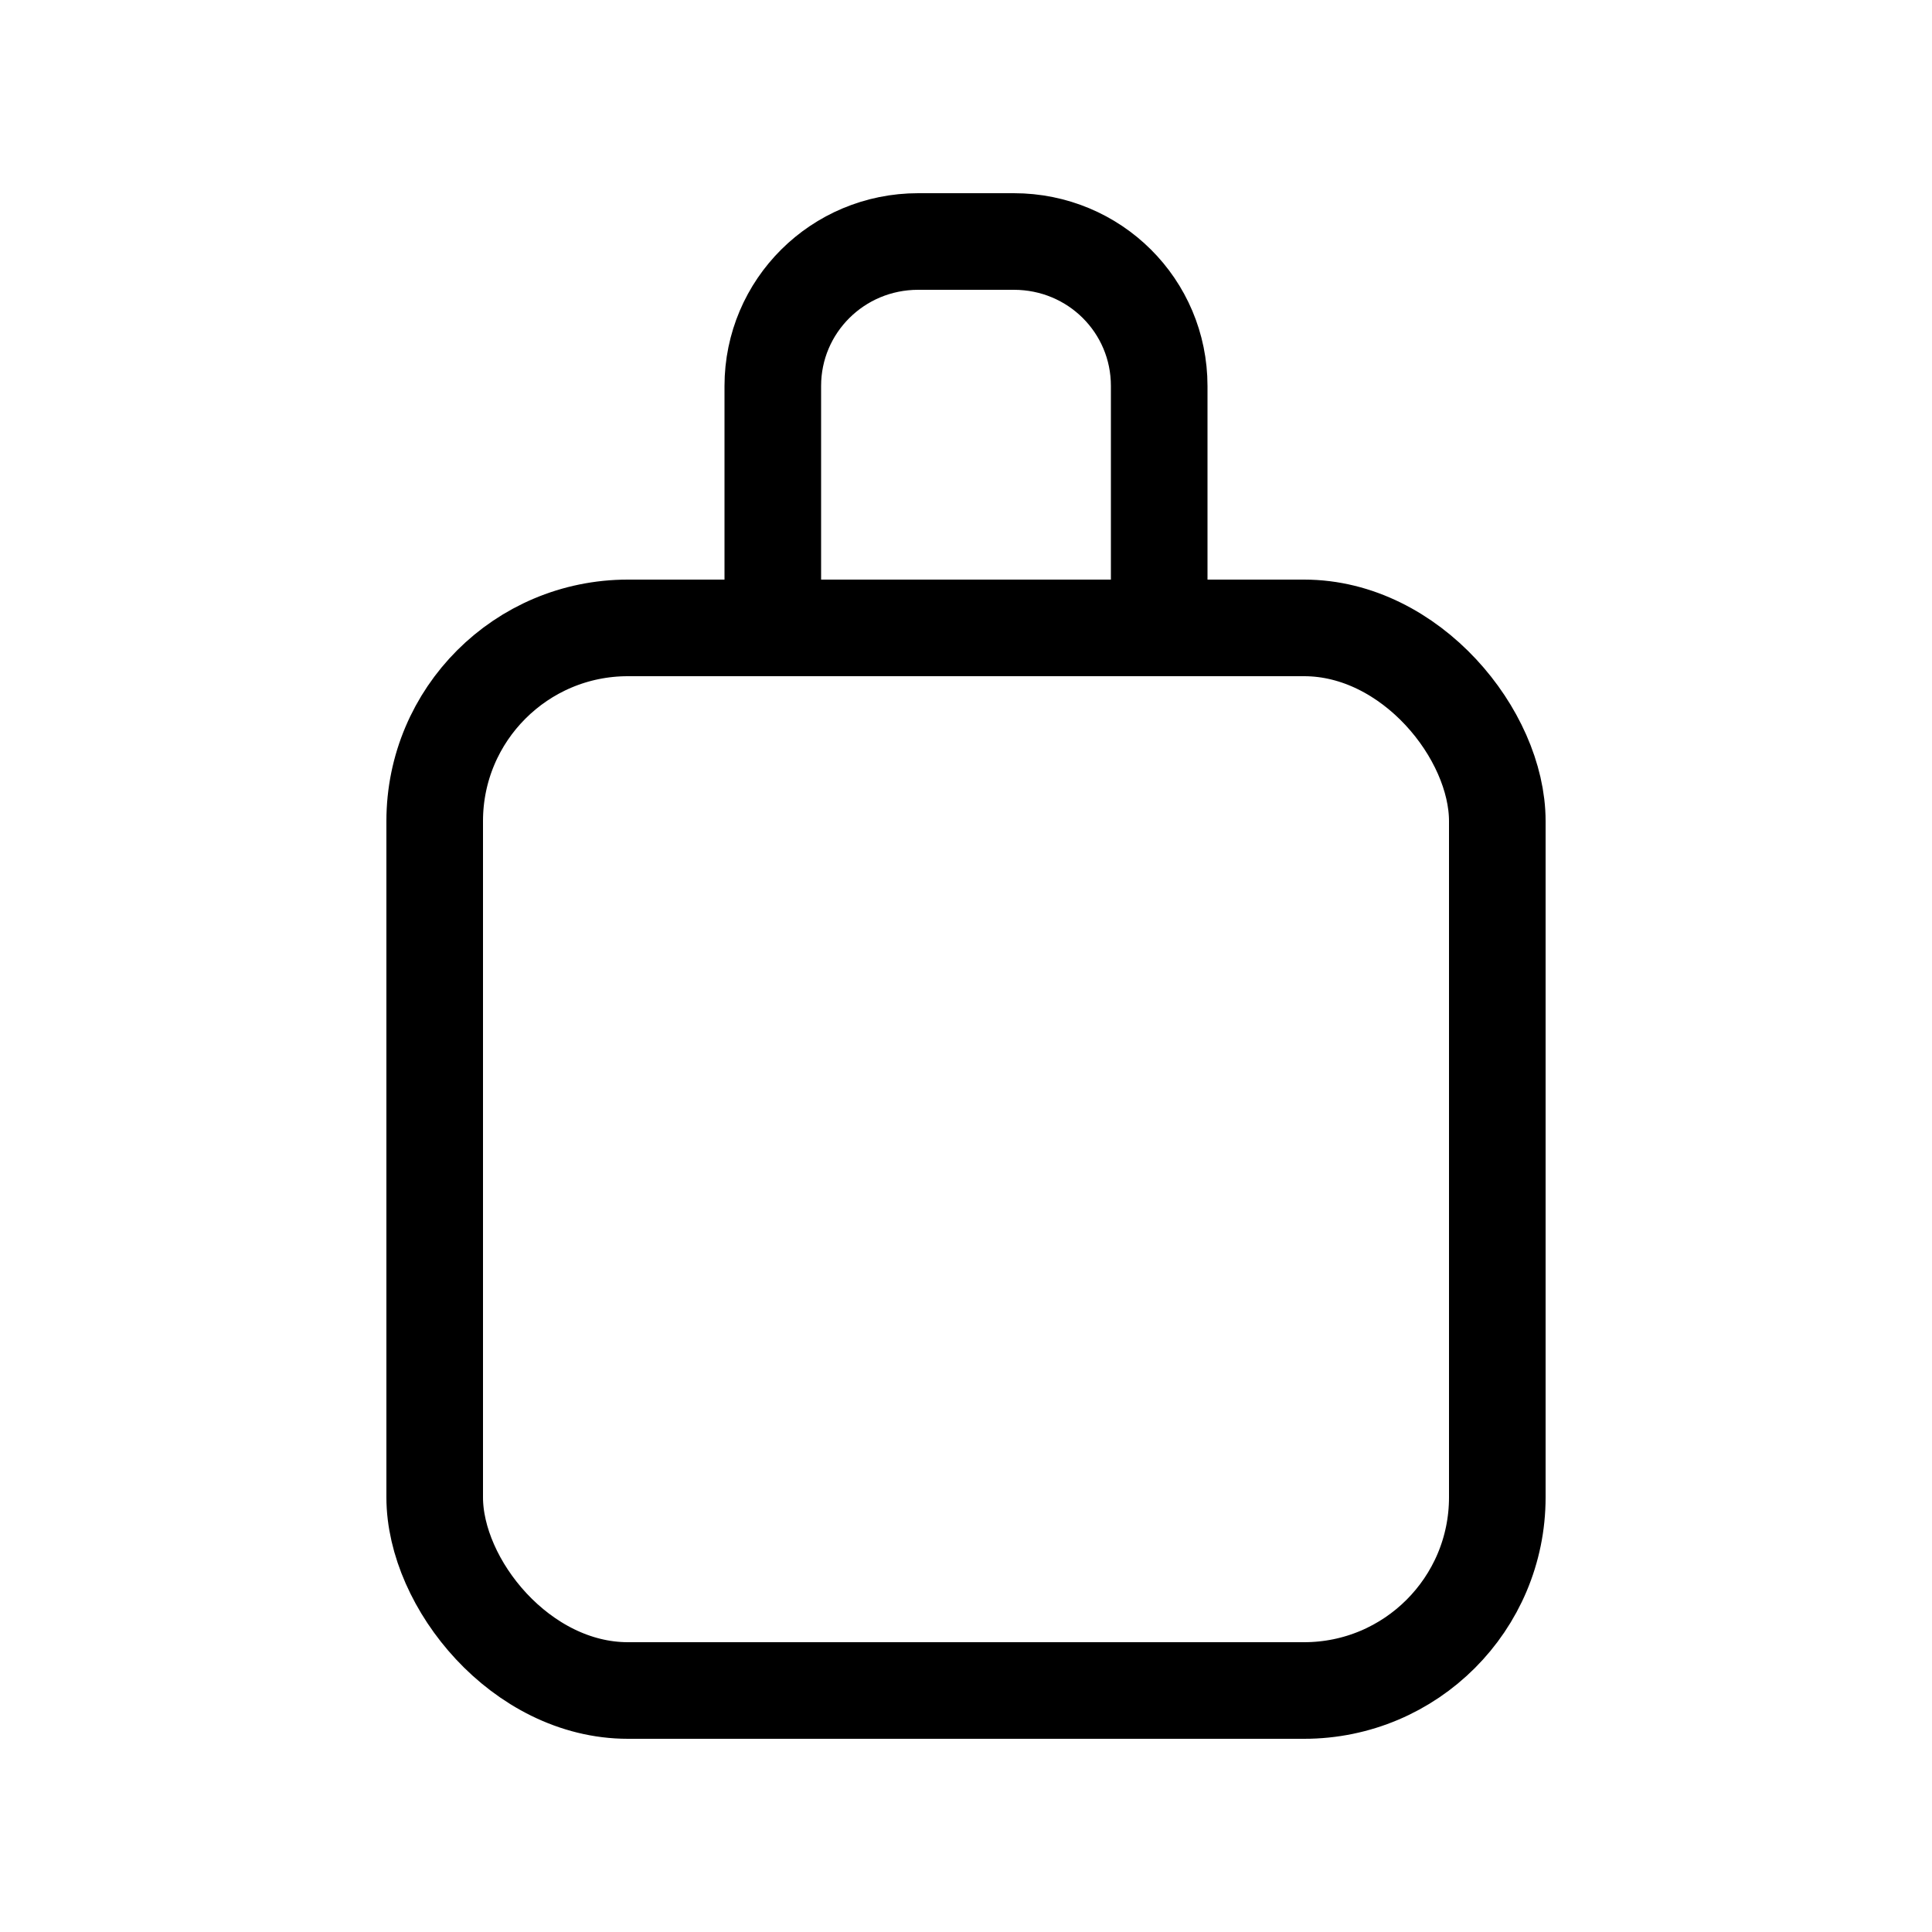 <?xml version="1.0" encoding="UTF-8"?>
<svg width="20px" height="20px" viewBox="0 0 20 20" version="1.1" xmlns="http://www.w3.org/2000/svg" xmlns:xlink="http://www.w3.org/1999/xlink">
    <!-- Generator: Sketch 43.1 (39012) - http://www.bohemiancoding.com/sketch -->
    <title>Icon / icon-bag</title>
    <desc>Created with Sketch.</desc>
    <defs></defs>
    <g id="Icons" stroke="none" stroke-width="1" fill="none" fill-rule="evenodd">
        <g id="Icon-/-icon-bag" stroke="#000000">
            <g id="icon-bag" transform="translate(4, 2)">
                <rect id="Combined-Shape" x="0.5" y="4.5" width="11" height="11" rx="2"></rect>
                <path d="M4,4.5 L4,1.996 C4,1.169 4.671,0.5 5.505,0.5 L6.495,0.5 C7.33,0.5 8,1.166 8,1.996 L8,4.5 L4,4.5 Z" id="Rectangle-2"></path>
            </g>
        </g>
    </g>
</svg>
